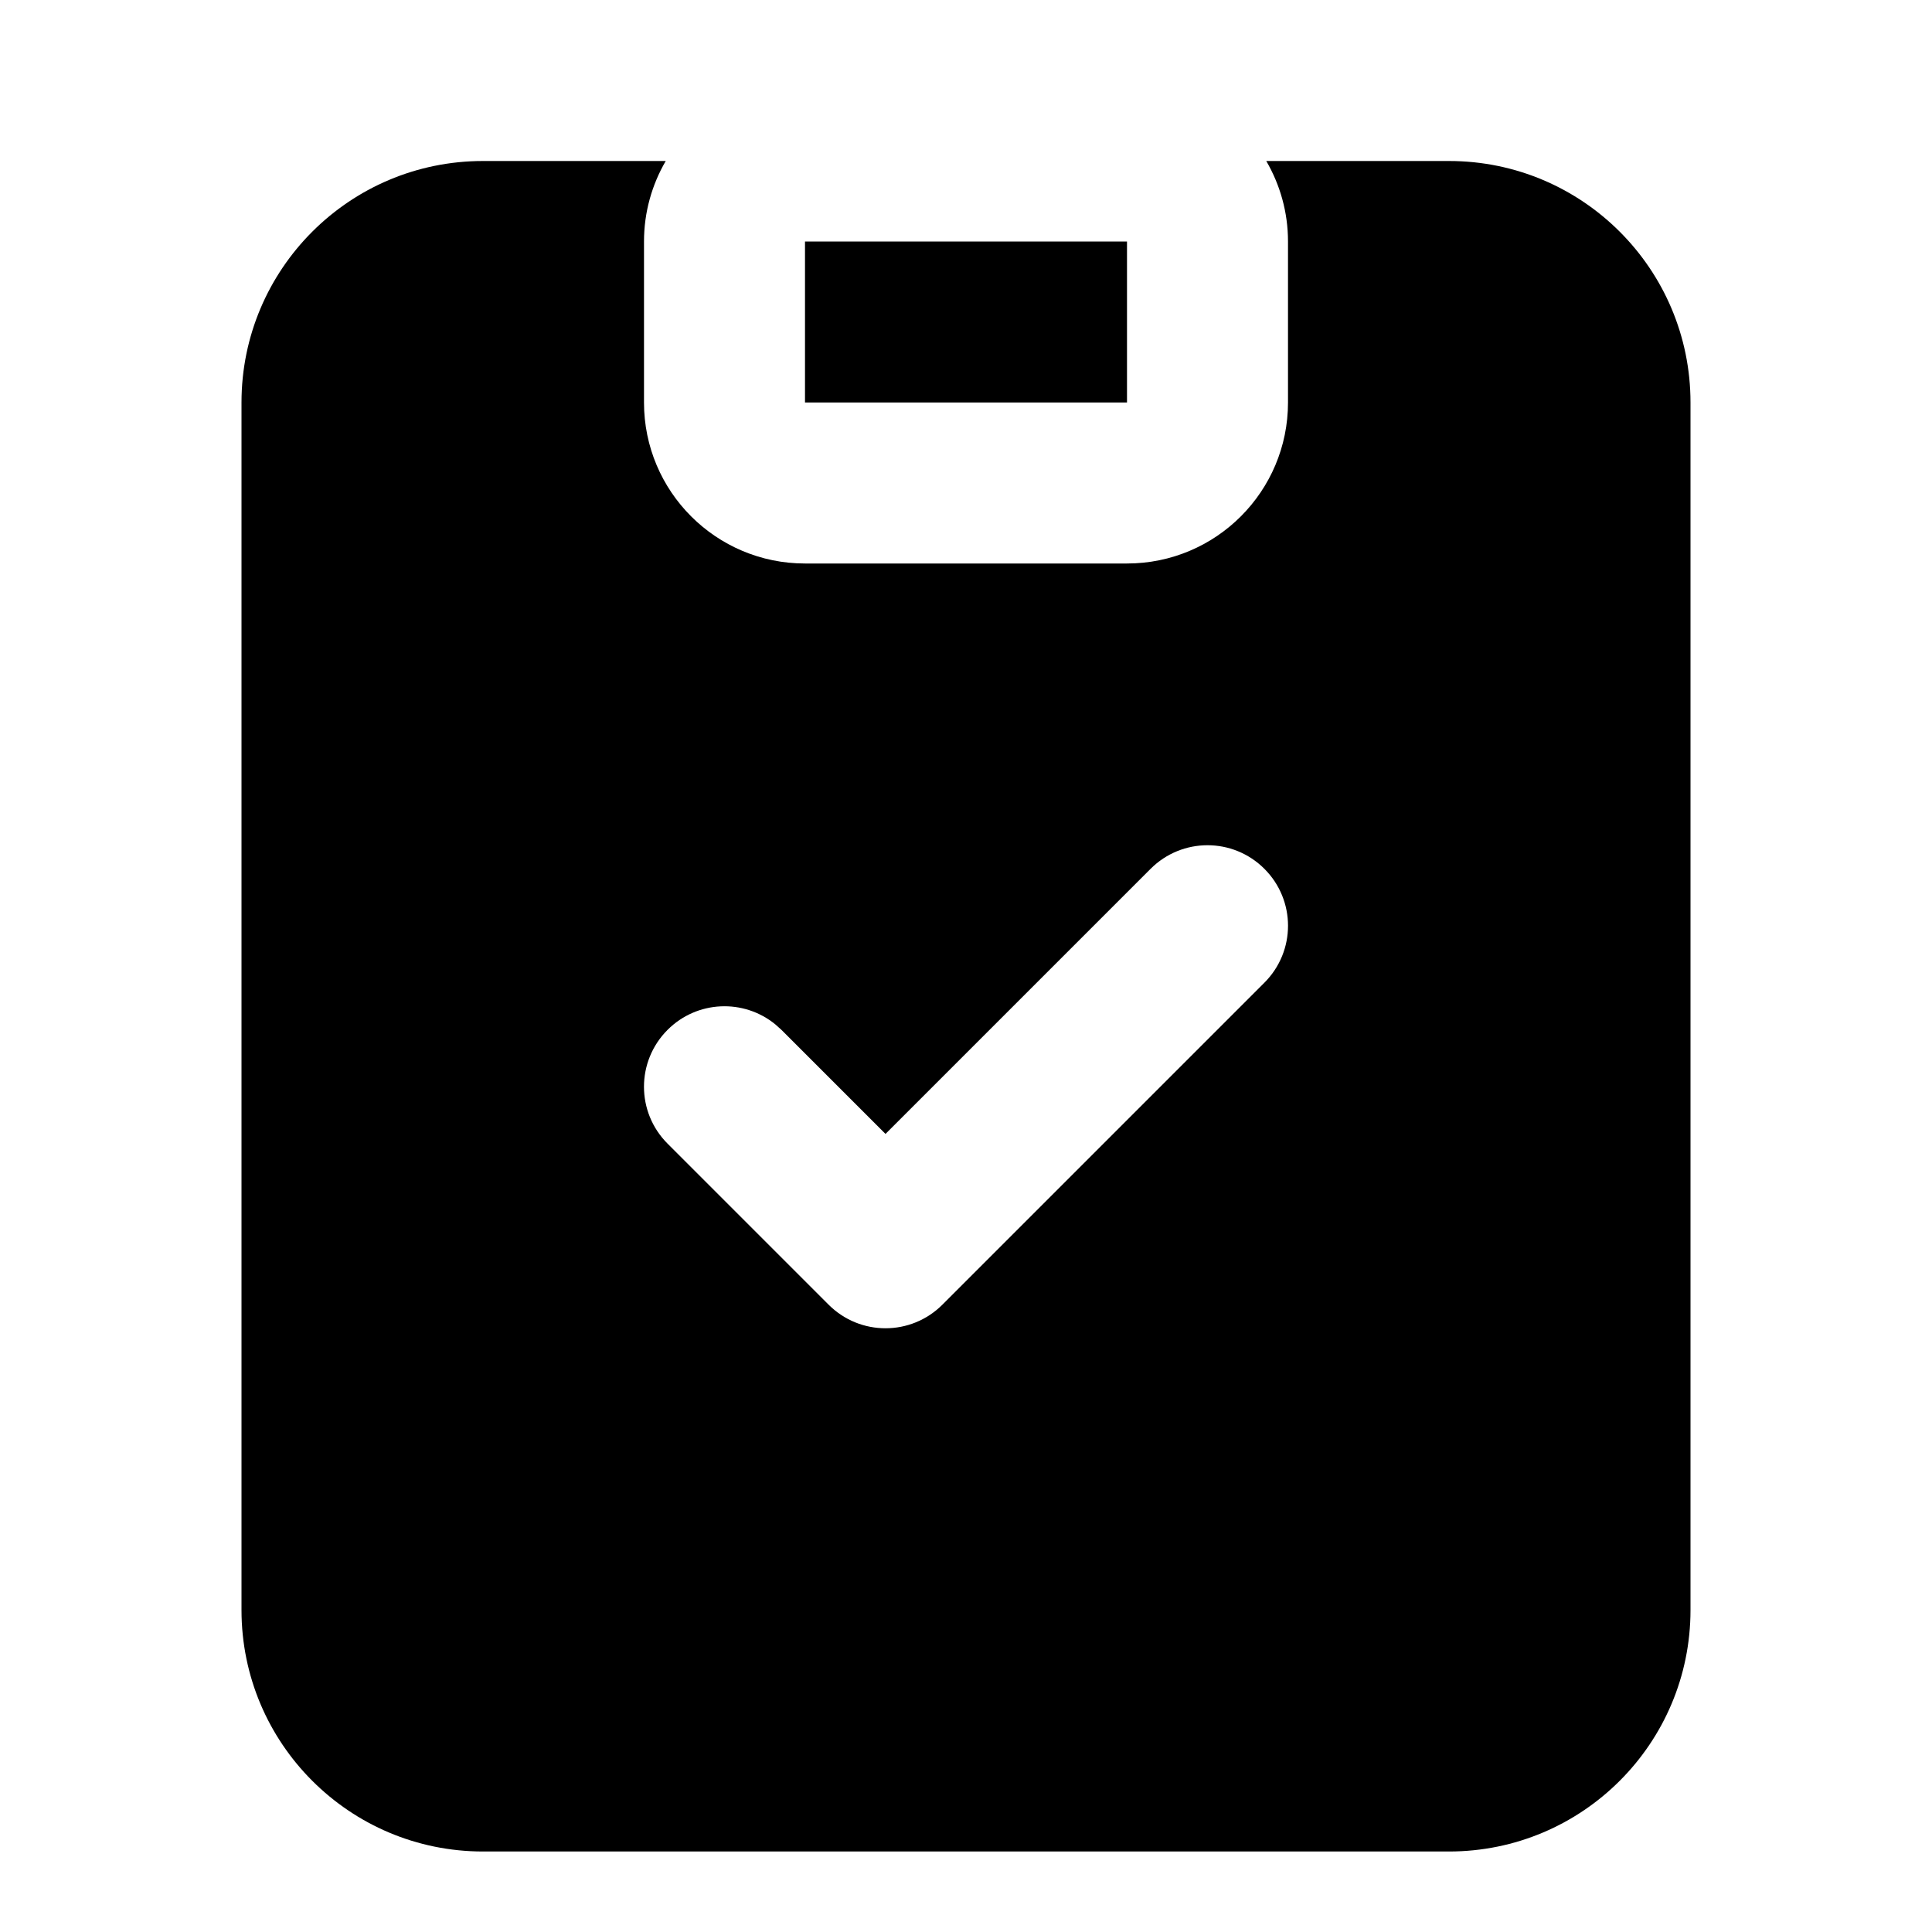 <!-- ! This file is automatically generated, please don't edit it directly. -->

<svg
	width="24"
	height="24"
	viewBox="0 0 24 24"
	fill="none"
	xmlns="http://www.w3.org/2000/svg"
>
	<g class="oi-clipboard-check-fill">
		<path
			class="oi-fill"
			d="M8.27 2C8.099 2.294 8 2.635 8 3V5C8 6.105 8.895 7 10 7H14C15.105 7 16 6.105 16 5V3C16 2.635 15.901 2.294 15.73 2H18C19.657 2 21 3.343 21 5V20C21 21.657 19.657 23 18 23H6C4.343 23 3 21.657 3 20V5C3 3.343 4.343 2 6 2H8.27ZM15.707 10.793C15.316 10.402 14.684 10.402 14.293 10.793L11 14.086L9.707 12.793L9.631 12.725C9.238 12.404 8.659 12.427 8.293 12.793C7.902 13.184 7.902 13.816 8.293 14.207L10.293 16.207C10.684 16.598 11.316 16.598 11.707 16.207L15.707 12.207C16.098 11.816 16.098 11.184 15.707 10.793ZM14 5H10V3H14V5Z"
			fill="black"
		/>
	</g>
</svg>